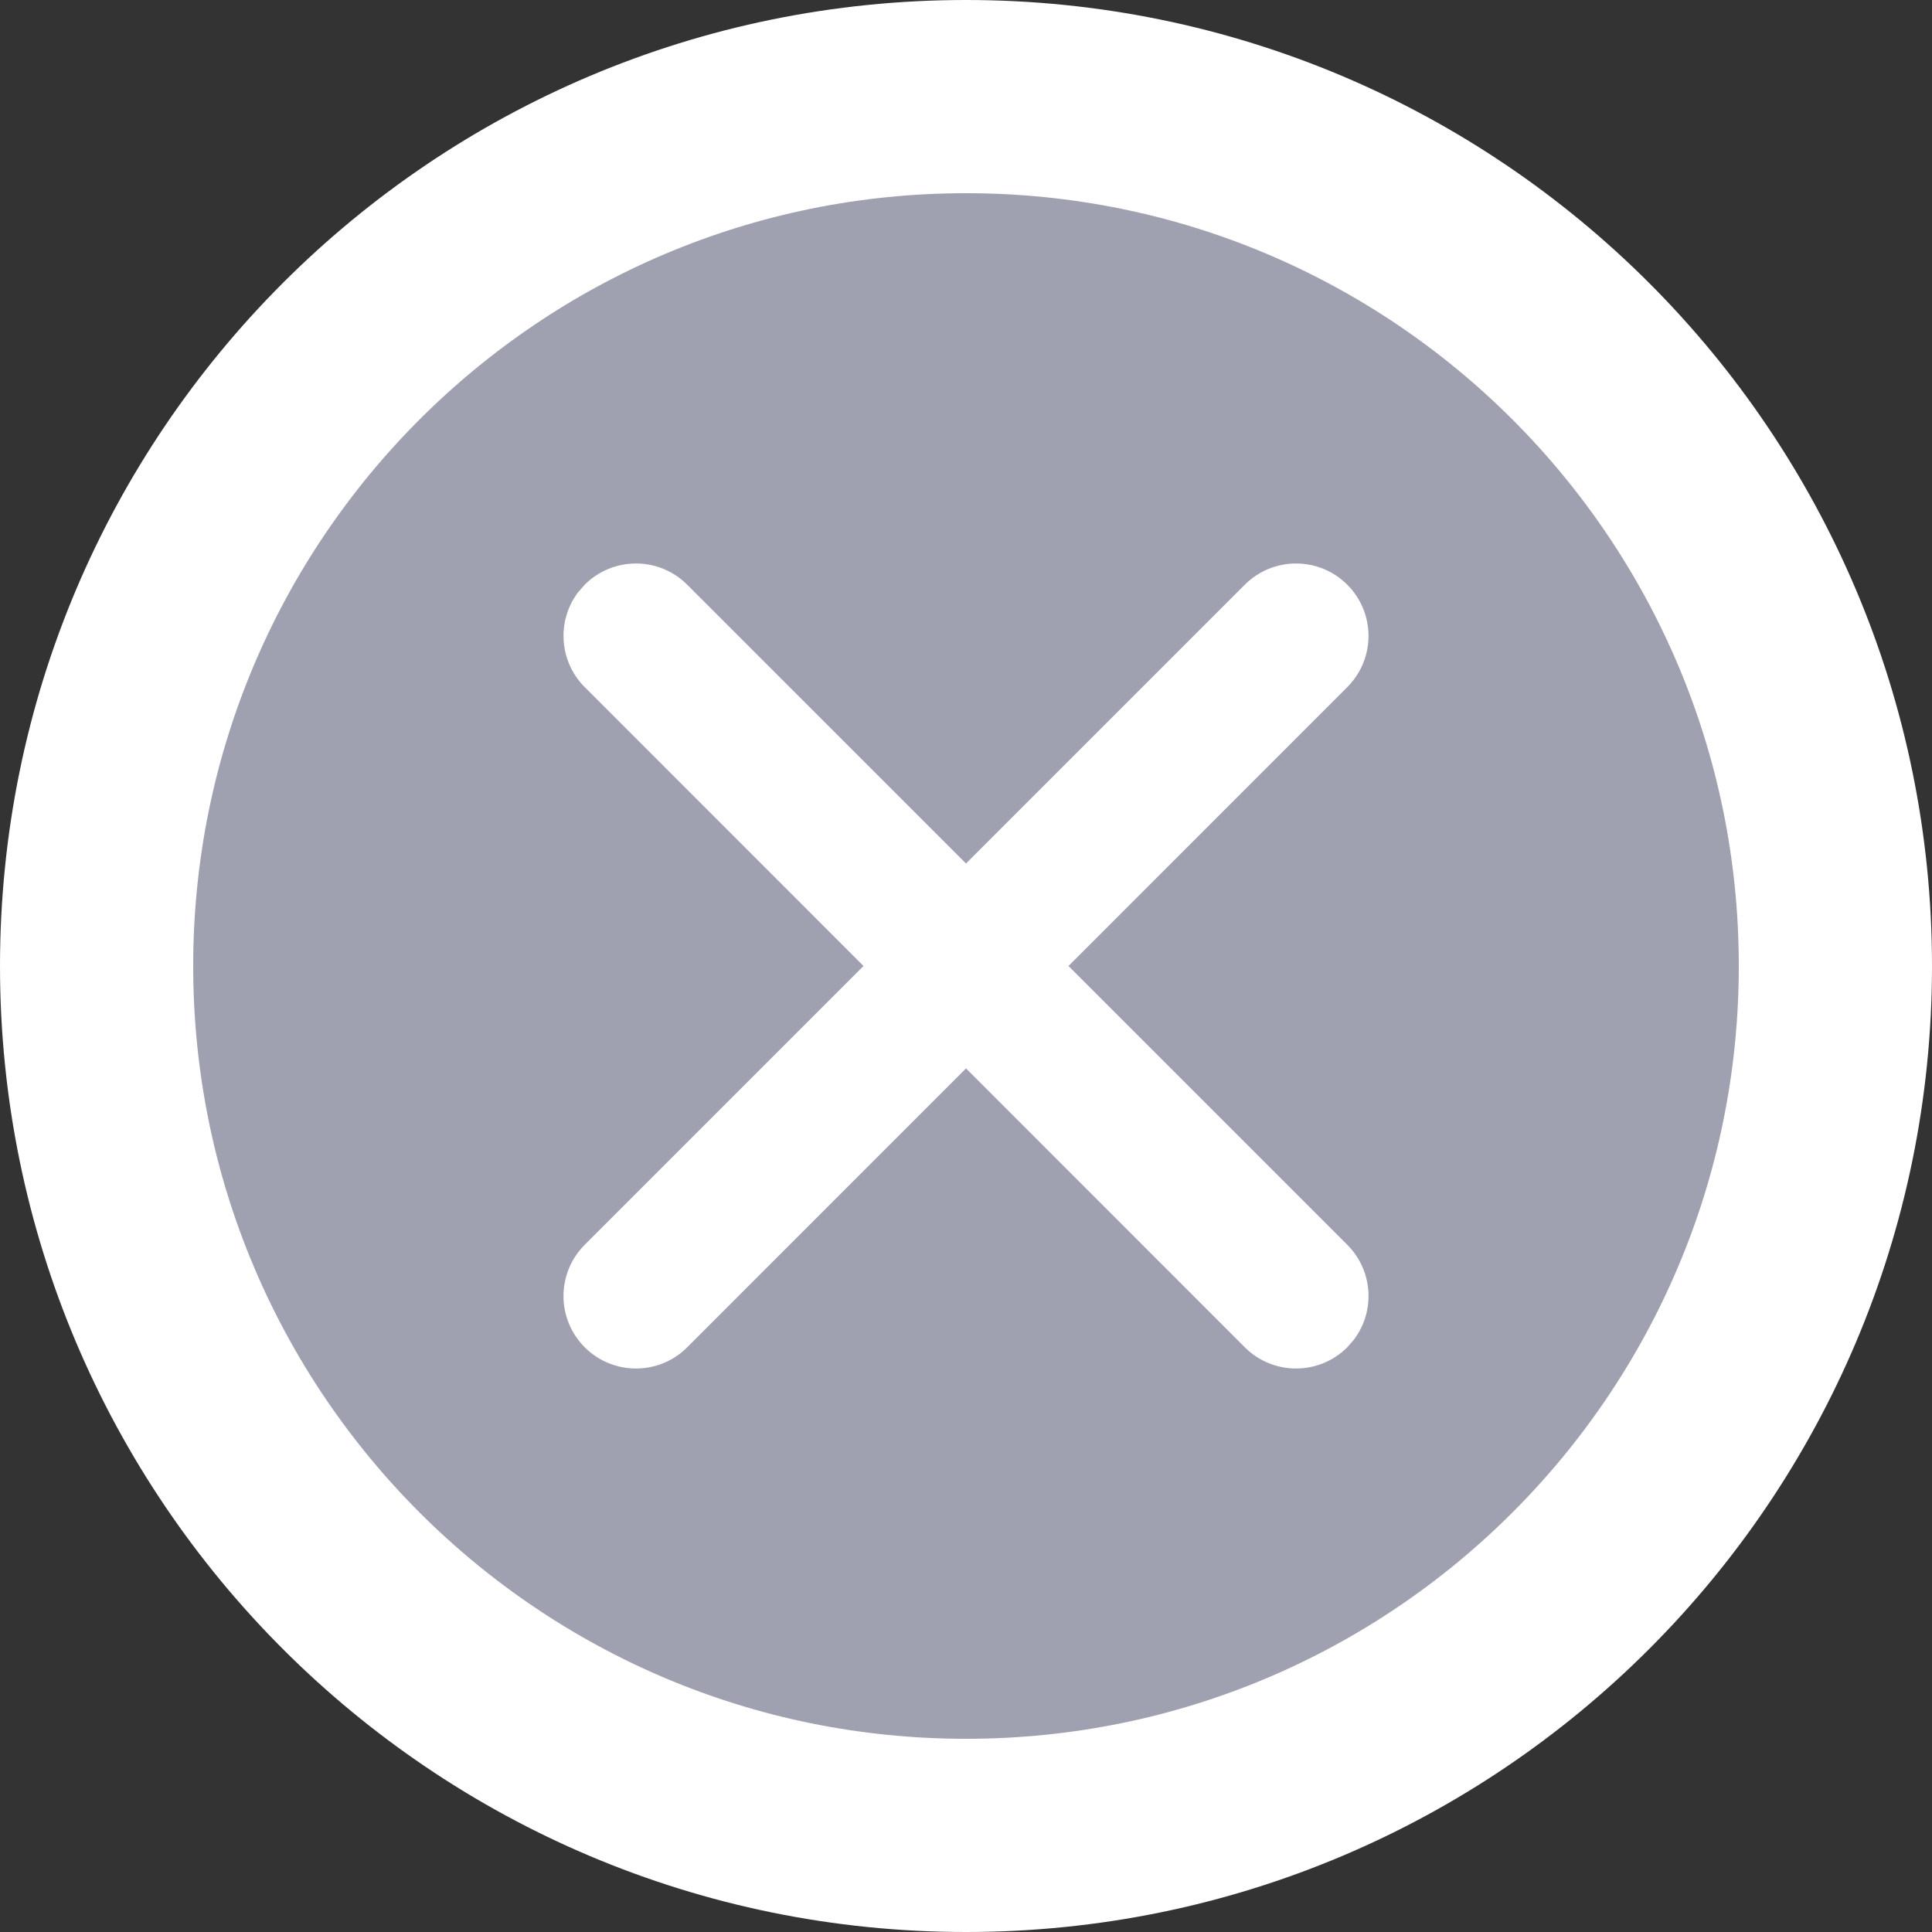 <svg width="20" height="20" viewBox="0 0 20 20" fill="none" xmlns="http://www.w3.org/2000/svg">
<rect x="0" y="0" width="20" height="20" fill="#333333" stroke="none"/>
<path d="M19 10C19 14.971 14.971 19 10 19C5.029 19 1 14.971 1 10C1 5.029 5.029 1 10 1C14.971 1 19 5.029 19 10Z" fill="#A0A1B0" stroke="white" stroke-width="2"/>
<path d="M13.947 6.053C14.24 6.346 14.24 6.82 13.947 7.113L11.061 10L13.947 12.886C14.216 13.155 14.238 13.576 14.014 13.87L13.947 13.947C13.654 14.24 13.179 14.24 12.886 13.947L10 11.06L7.114 13.947C6.821 14.24 6.346 14.24 6.053 13.947C5.76 13.654 5.76 13.179 6.053 12.886L8.939 10L6.053 7.113C5.785 6.845 5.762 6.423 5.986 6.129L6.053 6.053C6.346 5.76 6.821 5.76 7.114 6.053L10 8.939L12.886 6.053C13.179 5.76 13.654 5.76 13.947 6.053Z" fill="white"/>
</svg>
